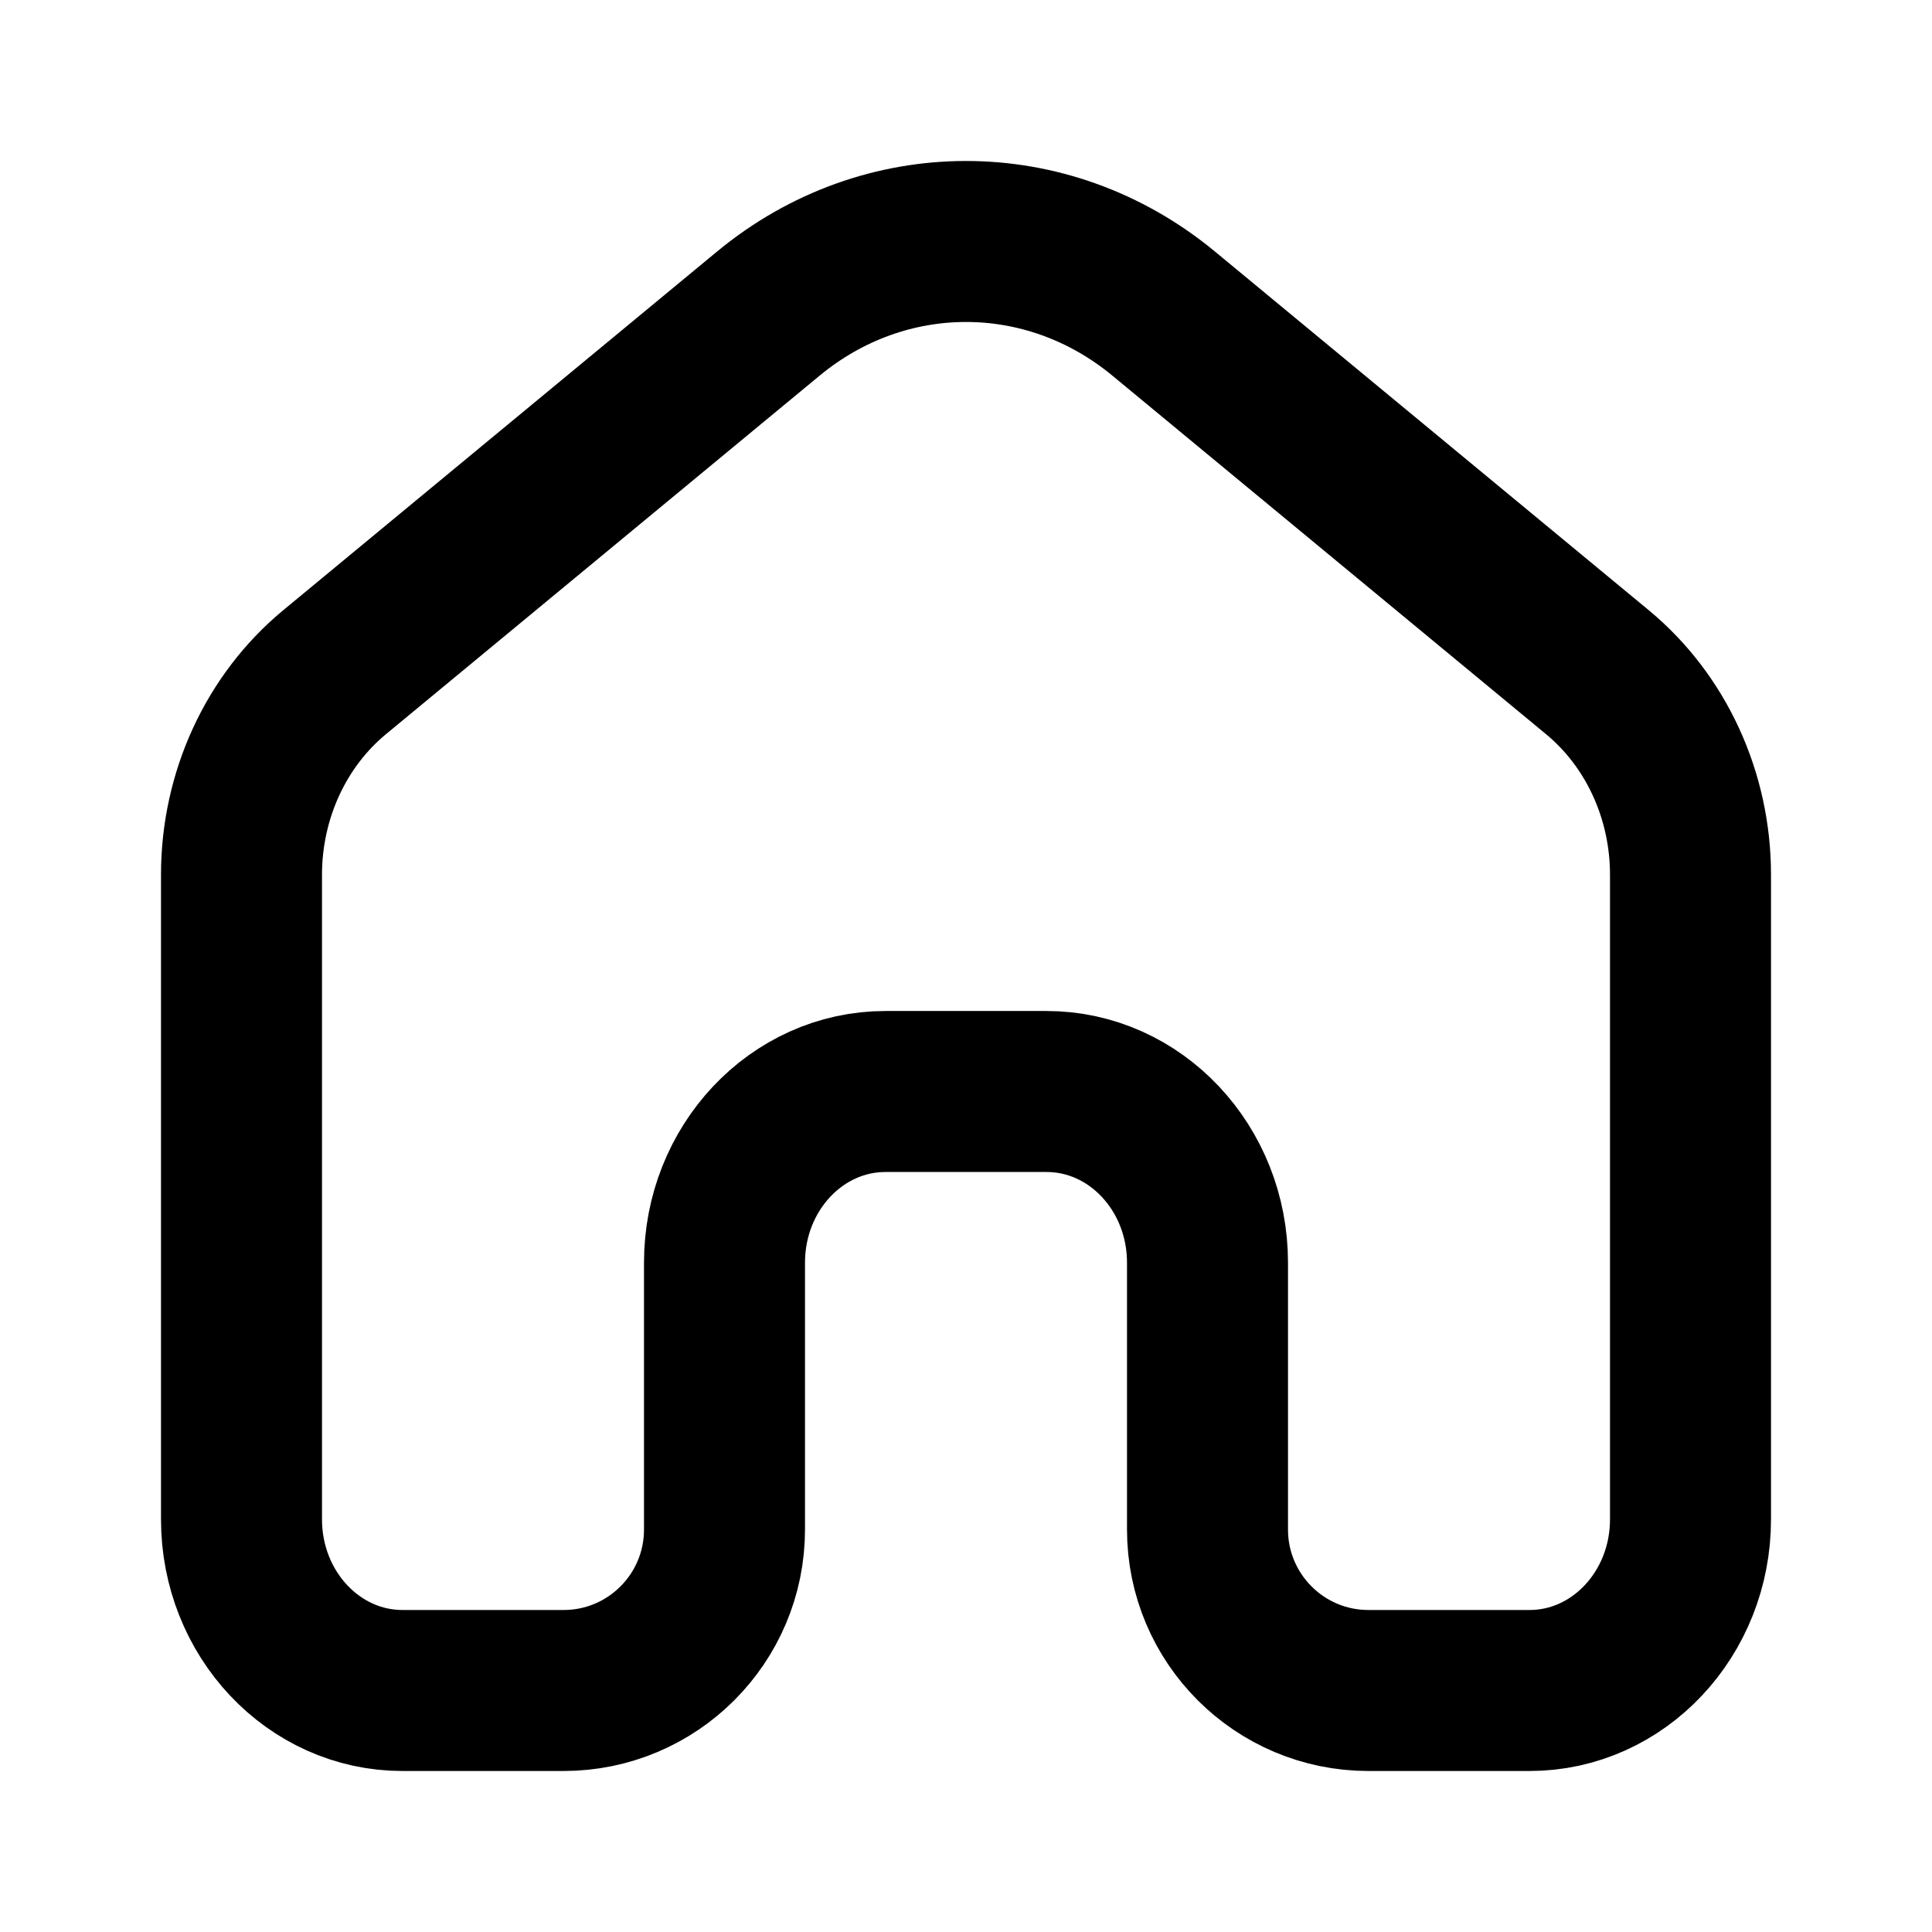 <?xml version="1.0" encoding="utf-8"?><!-- Uploaded to: SVG Repo, www.svgrepo.com, Generator: SVG Repo Mixer Tools -->
<svg width="800px" height="800px" viewBox="0 0 24 24" fill="none" xmlns="http://www.w3.org/2000/svg">
<path d="M21 18.874V10.866C21 9.882 20.573 8.953 19.842 8.349L14.456 3.896C13.011 2.701 10.989 2.701 9.544 3.896L4.158 8.349C3.427 8.953 3 9.882 3 10.866V18.874C3 20.048 3.895 21 5 21H7C8.105 21 9 20.105 9 19V15.685C9 14.511 9.895 13.559 11 13.559H13C14.105 13.559 15 14.511 15 15.685V19C15 20.105 15.895 21 17 21H19C20.105 21 21 20.048 21 18.874Z" stroke="#000000" stroke-width="2"/>
</svg>